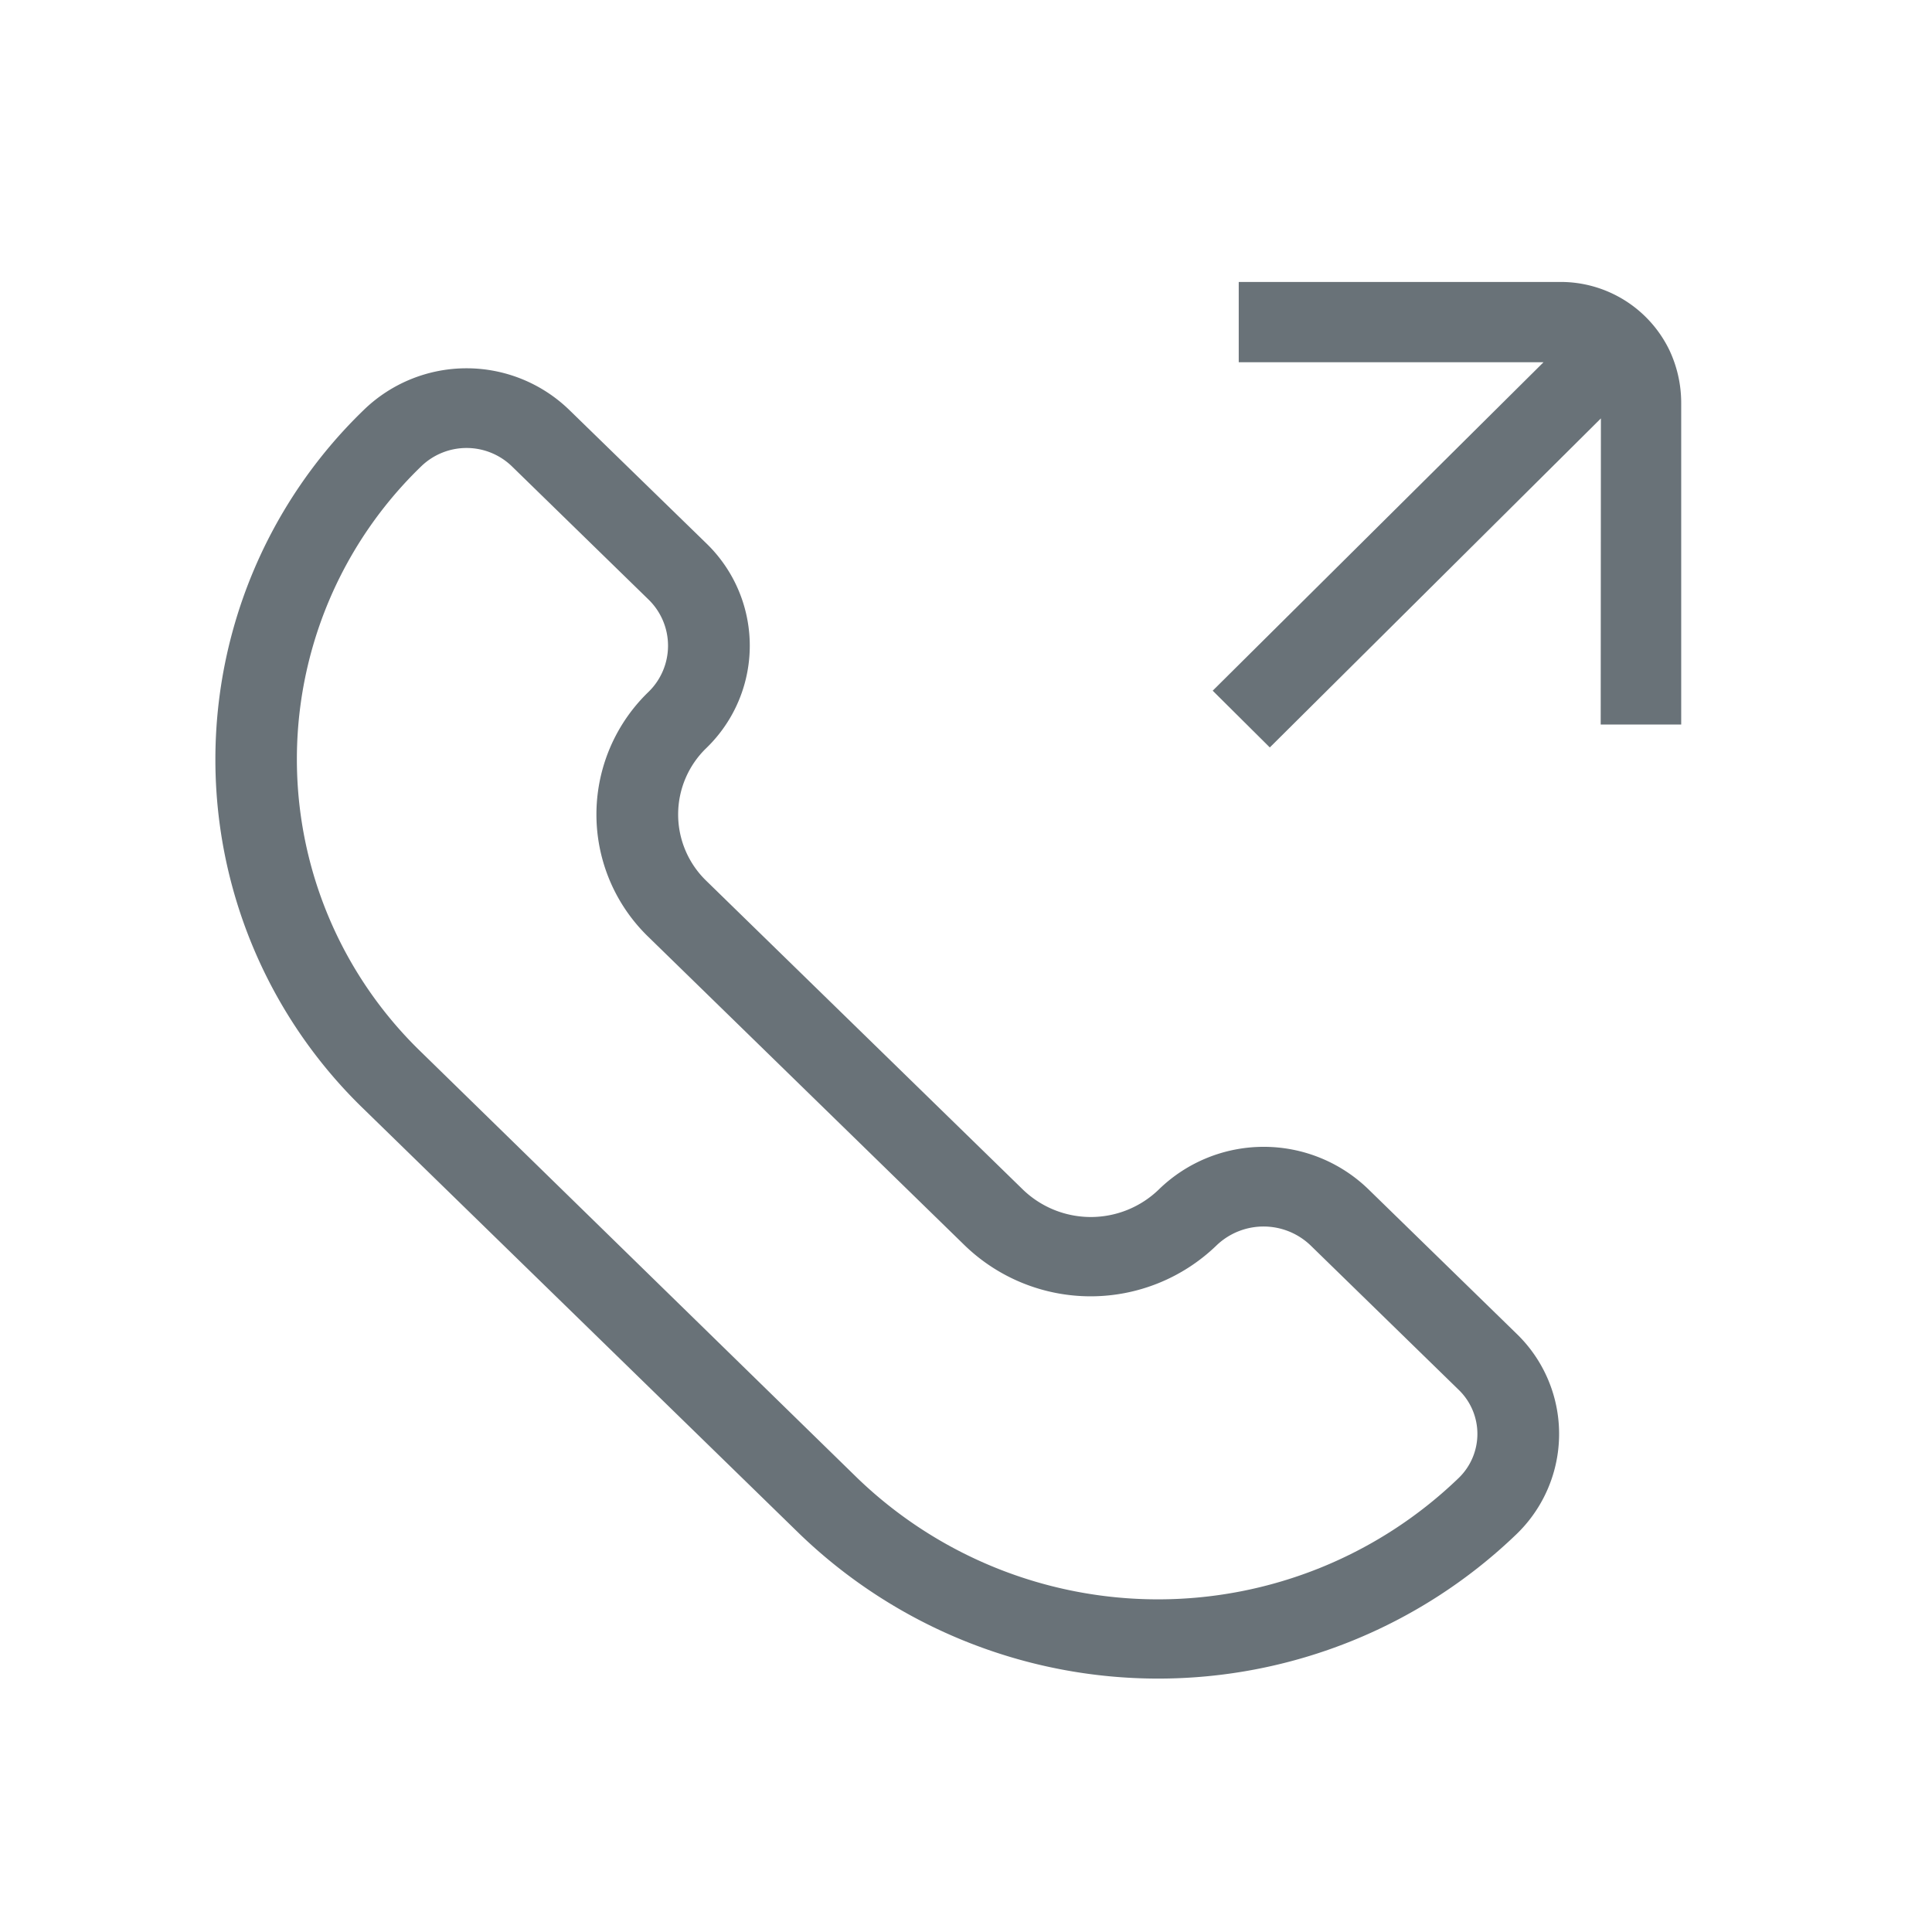 <svg xmlns="http://www.w3.org/2000/svg" width="48" height="48" viewBox="0 0 48 48">
    <g data-name="그룹 947">
        <path data-name="패스 2322" d="m330.731 1359.06-8.226 8.175-1.419-1.41 8.219-8.16h-7.572v-1.995h8a3 3 0 0 1 2.7 1.695 3.078 3.078 0 0 1 .293 1.305v7.995h-2z" transform="translate(-290.957 -1348.665)" style="fill:#697278;fill-rule:evenodd"/>
        <path data-name="패스 2323" d="m319.087 1386.065-10.833-10.56a12.073 12.073 0 0 1 0-17.37 3.666 3.666 0 0 1 5.106 0l3.405 3.315a3.535 3.535 0 0 1 0 5.085 2.293 2.293 0 0 0 0 3.3l7.86 7.665a2.429 2.429 0 0 0 3.384 0 3.735 3.735 0 0 1 5.208 0l3.677 3.585a3.46 3.46 0 0 1 0 4.98 12.838 12.838 0 0 1-17.807 0zm-9.4-11.97a10.115 10.115 0 0 1 0-14.565 1.62 1.62 0 0 1 2.241 0l3.4 3.315a1.6 1.6 0 0 1 0 2.295 4.23 4.23 0 0 0 0 6.09l7.86 7.665a4.5 4.5 0 0 0 6.249 0 1.688 1.688 0 0 1 2.343 0l3.677 3.585a1.523 1.523 0 0 1 0 2.19 10.763 10.763 0 0 1-14.942 0z" transform="translate(-299.216 -1347.95)" style="fill:#697278;fill-rule:evenodd"/>
    </g>
</svg>
